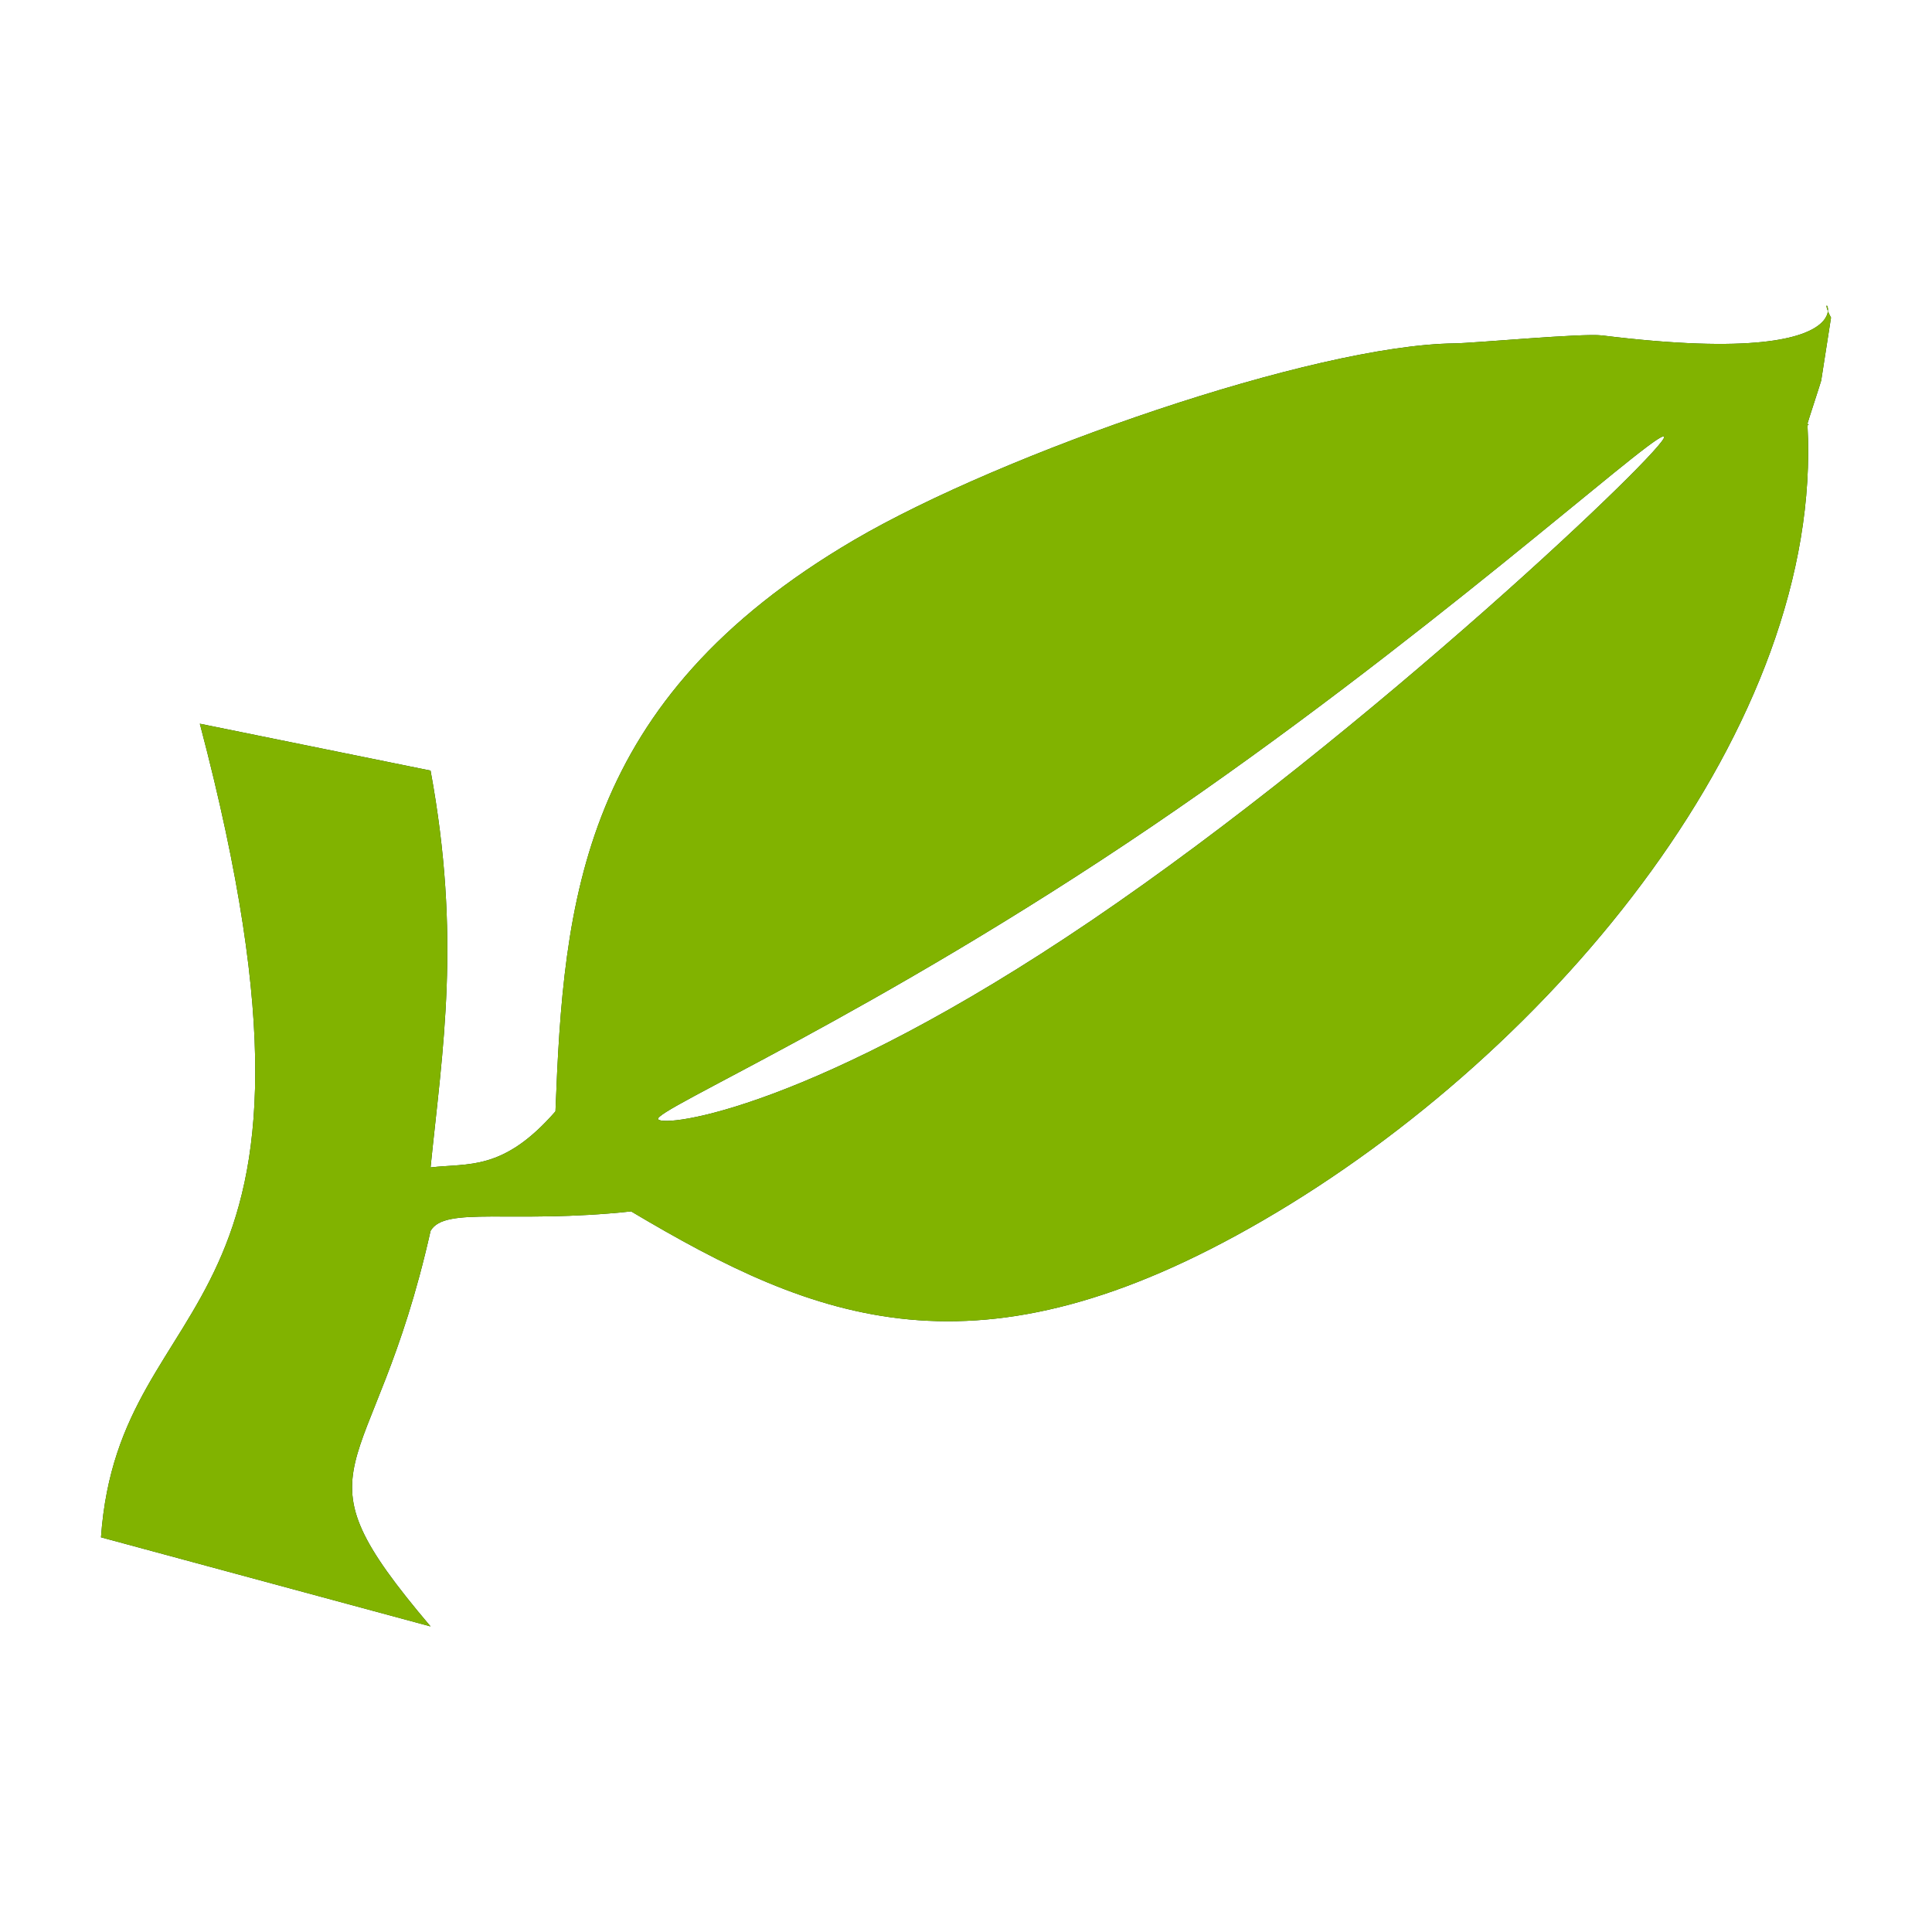 <svg xmlns="http://www.w3.org/2000/svg" width="676.25" height="676.25"><defs><filter id="a" width="1.08" height="1.1" x="-.04" y="-.05"><feGaussianBlur stdDeviation="9.73"/></filter></defs><path fill="none" d="M0 0h676.25v676.25H0z"/><path fill="#0a4000" fill-rule="evenodd" d="M542.97 308.25c-49.15.61-158.12 38.38-210.06 68.8-95.94 56.2-101.72 126.48-104.56 200.02-18.33 21.03-30.43 18.02-43.72 19.62 4.2-41.5 10.79-80.27 0-138.9l-80.76-16.41c56.66 214.69-28.2 194.05-34.6 284.78l115.36 31.19c-50.07-59.05-20.27-48.08 0-138.44 4.99-8.82 28.36-2.35 70.2-6.83 64.84 38.55 121.1 61.26 221.16 3.17 102.66-59.6 196.25-173.8 190.6-278.3l.44-.26-.46-.31c-.02-.19 4.83-14.92 4.81-15.1l3.44-22.04c-8.52-15.93 25.65 19.3-80.14 6.23-6.77-.84-44.69 2.7-51.7 2.78zm73 32.6c.21-.05.38-.03.44.06 1.96 3.04-103.18 103.34-200.4 169.31-97.24 65.98-149.76 72.63-151.73 69.6-1.96-3.04 75.62-36.56 172.85-102.53 94.19-63.92 172.27-134.83 178.84-136.44z" filter="url(#a)" transform="translate(-33.92 -188.06)"/><path fill="#81b300" fill-rule="evenodd" d="M509.05 120.2c-49.15.6-158.13 38.37-210.06 68.79-95.95 56.2-101.72 126.48-104.57 200.02-18.32 21.03-30.42 18.02-43.72 19.62 4.2-41.5 10.8-80.27 0-138.9l-80.75-16.41C126.6 468 41.74 447.37 35.35 538.1l115.35 31.2c-50.06-59.06-20.26-48.09 0-138.45 5-8.81 28.37-2.35 70.2-6.83 64.84 38.55 121.1 61.27 221.16 3.17 102.67-59.6 196.25-173.8 190.61-278.3l.44-.26-.47-.3c-.01-.2 4.83-14.92 4.82-15.1l3.44-22.05c-8.52-15.93 25.64 19.3-80.15 6.23-6.77-.83-44.68 2.7-51.7 2.79zm73 32.6c.21-.06.37-.04.44.05 1.96 3.04-103.18 103.34-200.41 169.32-97.23 65.97-149.76 72.63-151.72 69.59-1.96-3.04 75.62-36.56 172.84-102.53 94.2-63.91 172.28-134.83 178.85-136.44z"/></svg>
